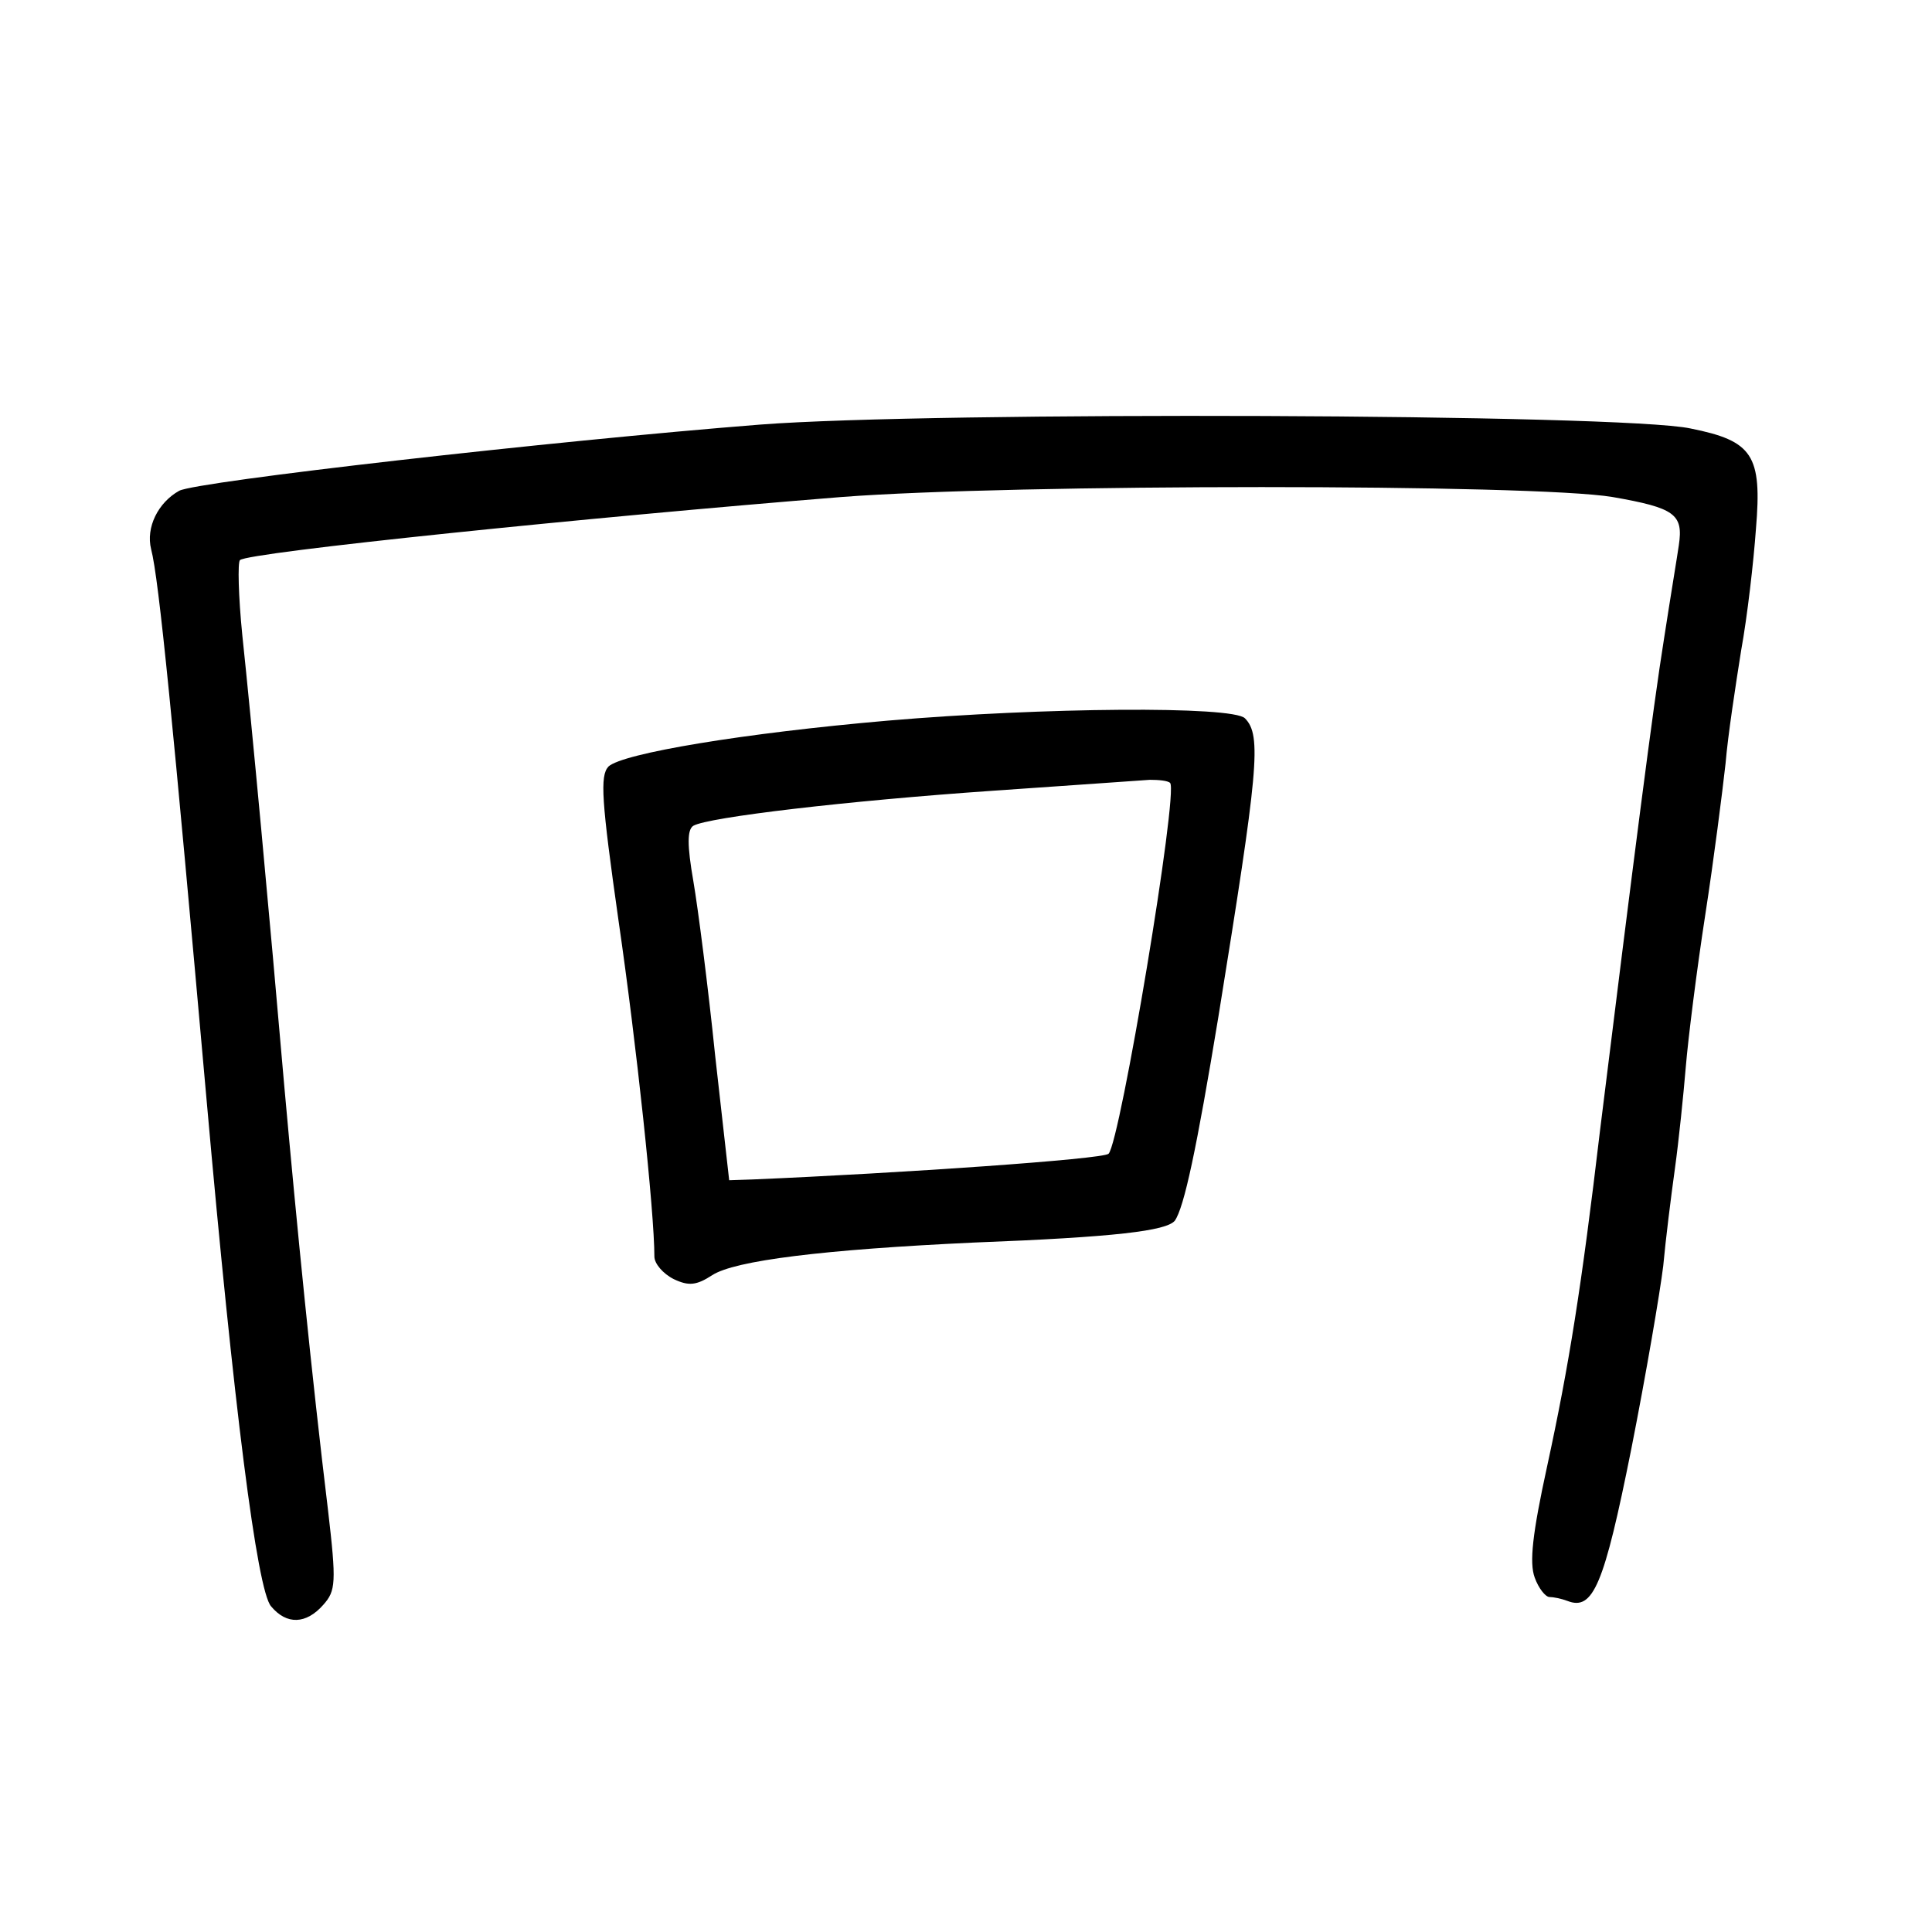 <?xml version="1.0" standalone="no"?>
<!DOCTYPE svg PUBLIC "-//W3C//DTD SVG 20010904//EN"
 "http://www.w3.org/TR/2001/REC-SVG-20010904/DTD/svg10.dtd">
<svg version="1.0" xmlns="http://www.w3.org/2000/svg"
 width="248pt" height="248pt" viewBox="0 0 248 248"
 preserveAspectRatio="xMidYMid meet">
<g transform="translate(0,248) scale(0.1,-0.1)"
fill="#000000" stroke="none">
<path d="M976 1935 c-267 -21 -724 -73 -746 -85 -27 -15 -43 -47 -36 -75 10
-38 28 -222 71 -705 35 -395 65 -632 83 -652 20 -24 45 -23 67 2 16 18 17 28
6 122 -21 173 -40 365 -56 543 -19 220 -42 467 -54 580 -5 50 -6 93 -3 96 10
10 448 55 772 81 220 17 889 17 990 0 80 -14 91 -22 85 -62 -2 -14 -11 -68
-19 -120 -14 -87 -39 -283 -82 -630 -24 -203 -40 -303 -68 -432 -19 -87 -23
-124 -16 -143 5 -14 14 -25 19 -25 5 0 15 -2 23 -5 33 -13 47 20 82 195 19 96
37 202 41 235 3 33 10 89 15 125 5 36 11 95 14 131 3 36 14 124 25 195 11 71
22 158 26 194 3 36 13 101 20 145 8 44 16 114 19 156 8 95 -4 113 -84 129 -88
19 -974 22 -1194 5z"/>
<path d="M1140 1555 c-185 -16 -341 -42 -359 -59 -11 -12 -9 -43 13 -198 23
-158 46 -374 46 -431 0 -9 11 -22 25 -29 19 -9 29 -8 49 5 29 19 143 33 336
42 182 7 247 15 258 28 12 17 28 92 56 262 51 316 56 361 34 383 -16 16 -259
14 -458 -3z m362 -80 c11 -11 -64 -461 -79 -476 -7 -7 -268 -25 -457 -33 l-30
-1 -18 160 c-9 88 -22 189 -28 224 -8 46 -8 66 0 71 19 11 197 32 385 45 99 7
189 13 201 14 11 0 23 -1 26 -4z"/>
</g>
</svg>

